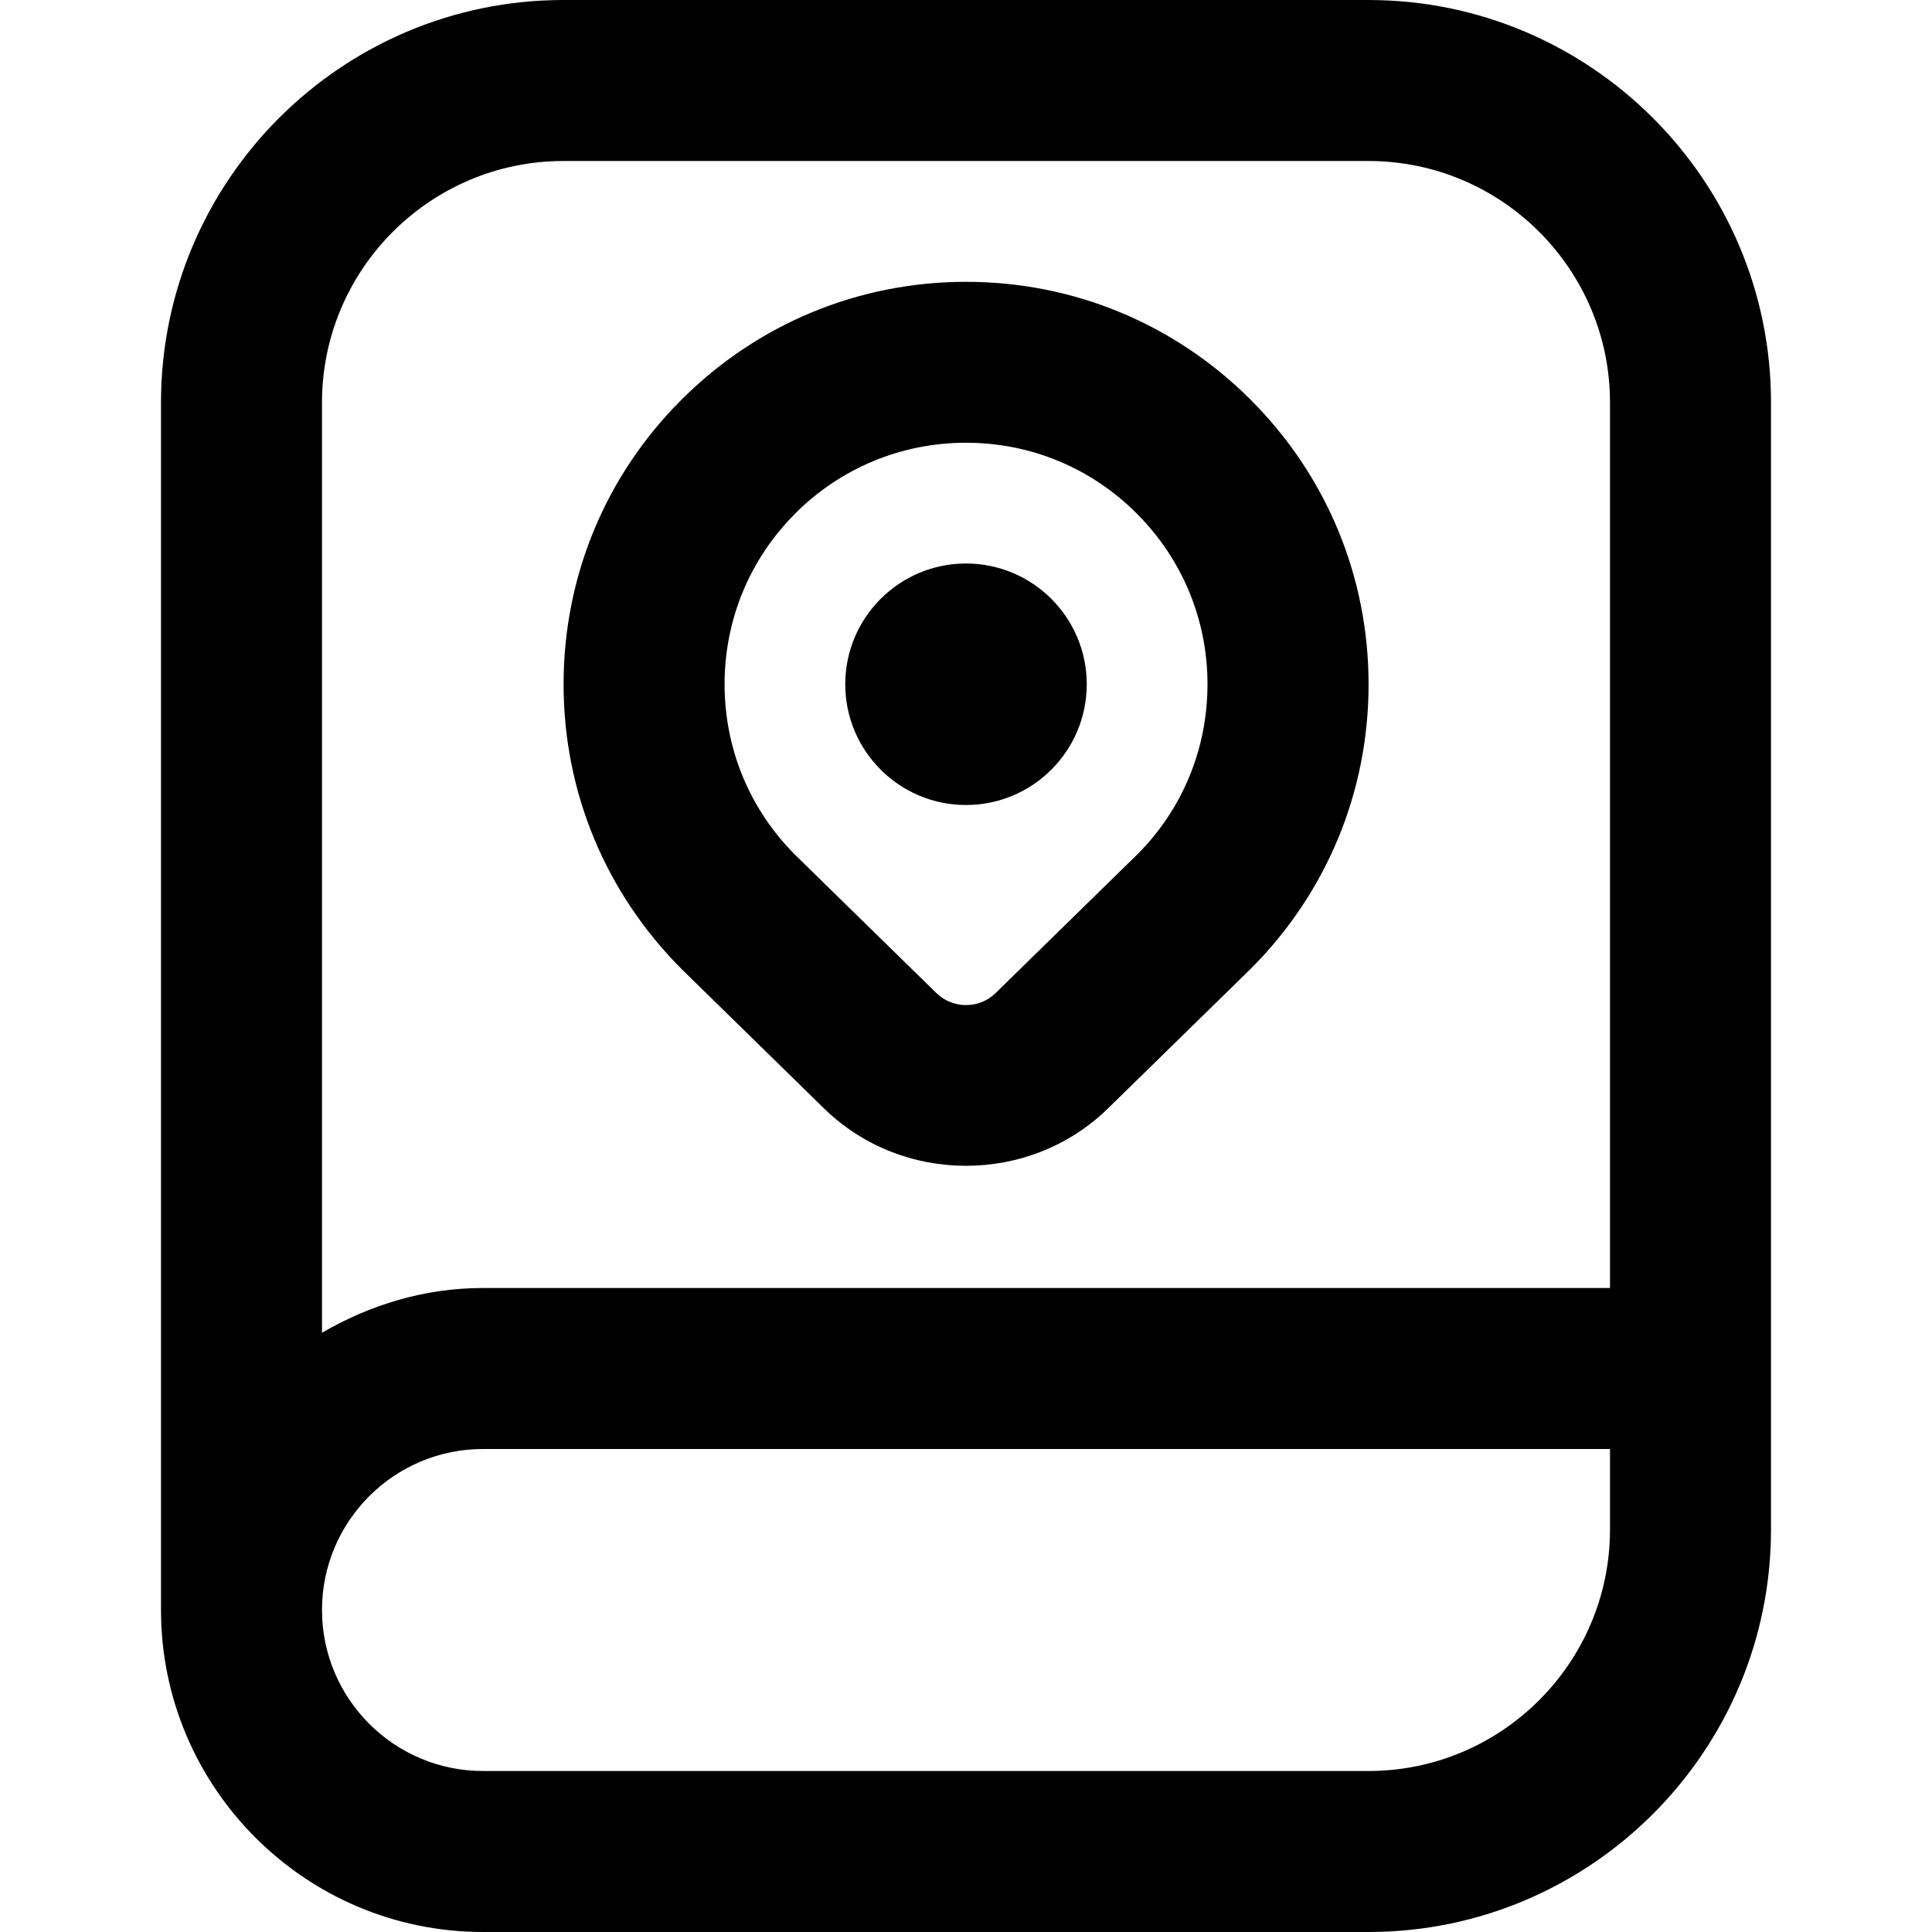 <svg id="Layer_1" viewBox="0 0 24 24" xmlns="http://www.w3.org/2000/svg" data-name="Layer 1"><path d="m17 0h-10c-2.757 0-5 2.243-5 5v15c0 2.206 1.794 4 4 4h11c2.757 0 5-2.243 5-5v-14c0-2.757-2.243-5-5-5zm-10 2h10c1.654 0 3 1.346 3 3v11h-14c-.732 0-1.409.212-2 .556v-11.556c0-1.654 1.346-3 3-3zm10 20h-11c-1.103 0-2-.897-2-2s.897-2 2-2h14v1c0 1.654-1.346 3-3 3zm-6.766-8.233c.487.477 1.126.715 1.766.715s1.279-.238 1.766-.715l1.77-1.731c.944-.943 1.465-2.199 1.465-3.535s-.521-2.591-1.465-3.535-2.2-1.465-3.535-1.465-2.591.521-3.536 1.465-1.464 2.199-1.464 3.535.52 2.591 1.472 3.543l1.762 1.724zm-.356-7.388c.567-.566 1.32-.879 2.122-.879s1.555.312 2.121.879.879 1.319.879 2.121-.312 1.555-.871 2.113l-1.762 1.724c-.203.199-.532.197-.734 0l-1.754-1.716c-.566-.566-.878-1.319-.878-2.121s.312-1.555.878-2.121zm.622 2.121c0-.828.672-1.5 1.5-1.5s1.5.672 1.5 1.5-.672 1.5-1.5 1.5-1.5-.672-1.5-1.5z"/></svg>